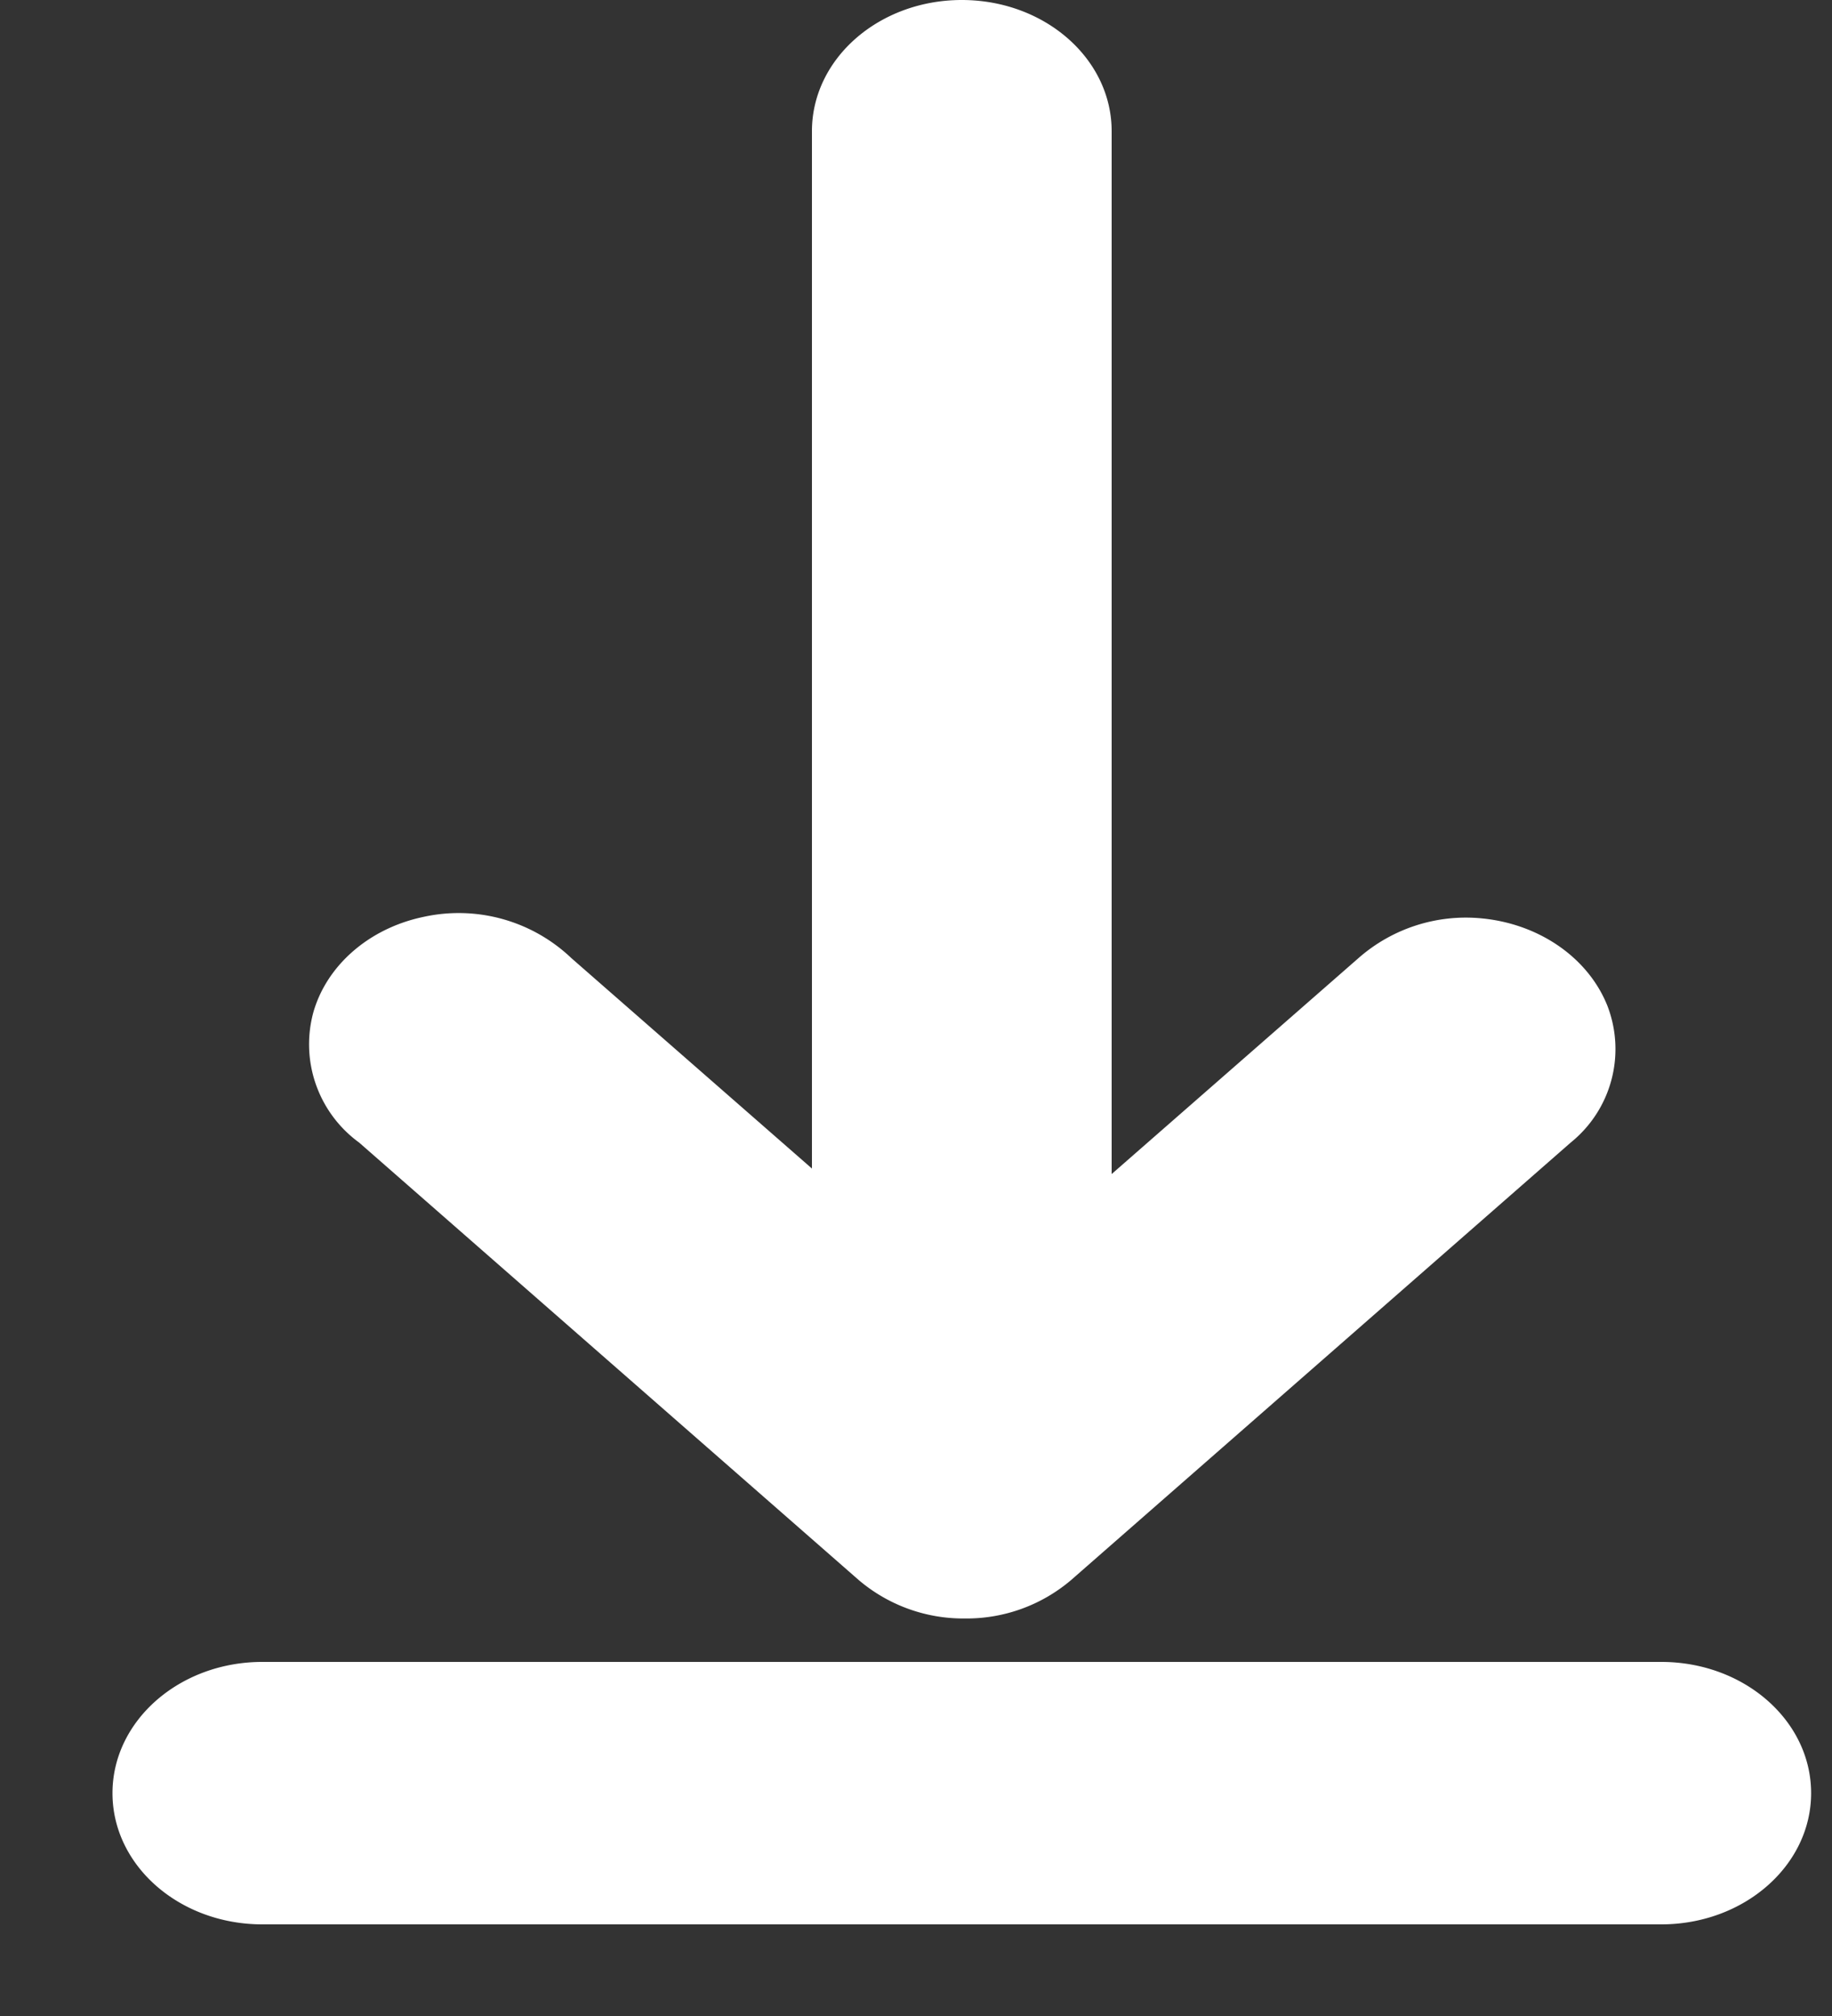 <svg width="10" height="11" viewBox="0 0 10 11" fill="none" xmlns="http://www.w3.org/2000/svg"><rect x="0" y="0" width="10" height="11" fill="#333333" stroke="none"/><path fill-rule="evenodd" clip-rule="evenodd" d="M5.25 0c.452 0 .818.32.818.716v5.69l1.347-1.178a.888.888 0 0 1 .673-.217c.315.03.582.216.686.477a.655.655 0 0 1-.2.746L5.847 8.621a.88.88 0 0 1-.58.21.881.881 0 0 1-.58-.21L1.96 6.234a.663.663 0 0 1-.25-.709c.073-.258.305-.46.601-.522a.892.892 0 0 1 .808.225l1.313 1.148V.716C4.432.32 4.798 0 5.25 0zm3.818 9.068c.452 0 .818.32.818.716 0 .395-.366.716-.818.716H1.432c-.452 0-.818-.32-.818-.716 0-.395.366-.716.818-.716h7.636z" fill="#fff"/></svg>